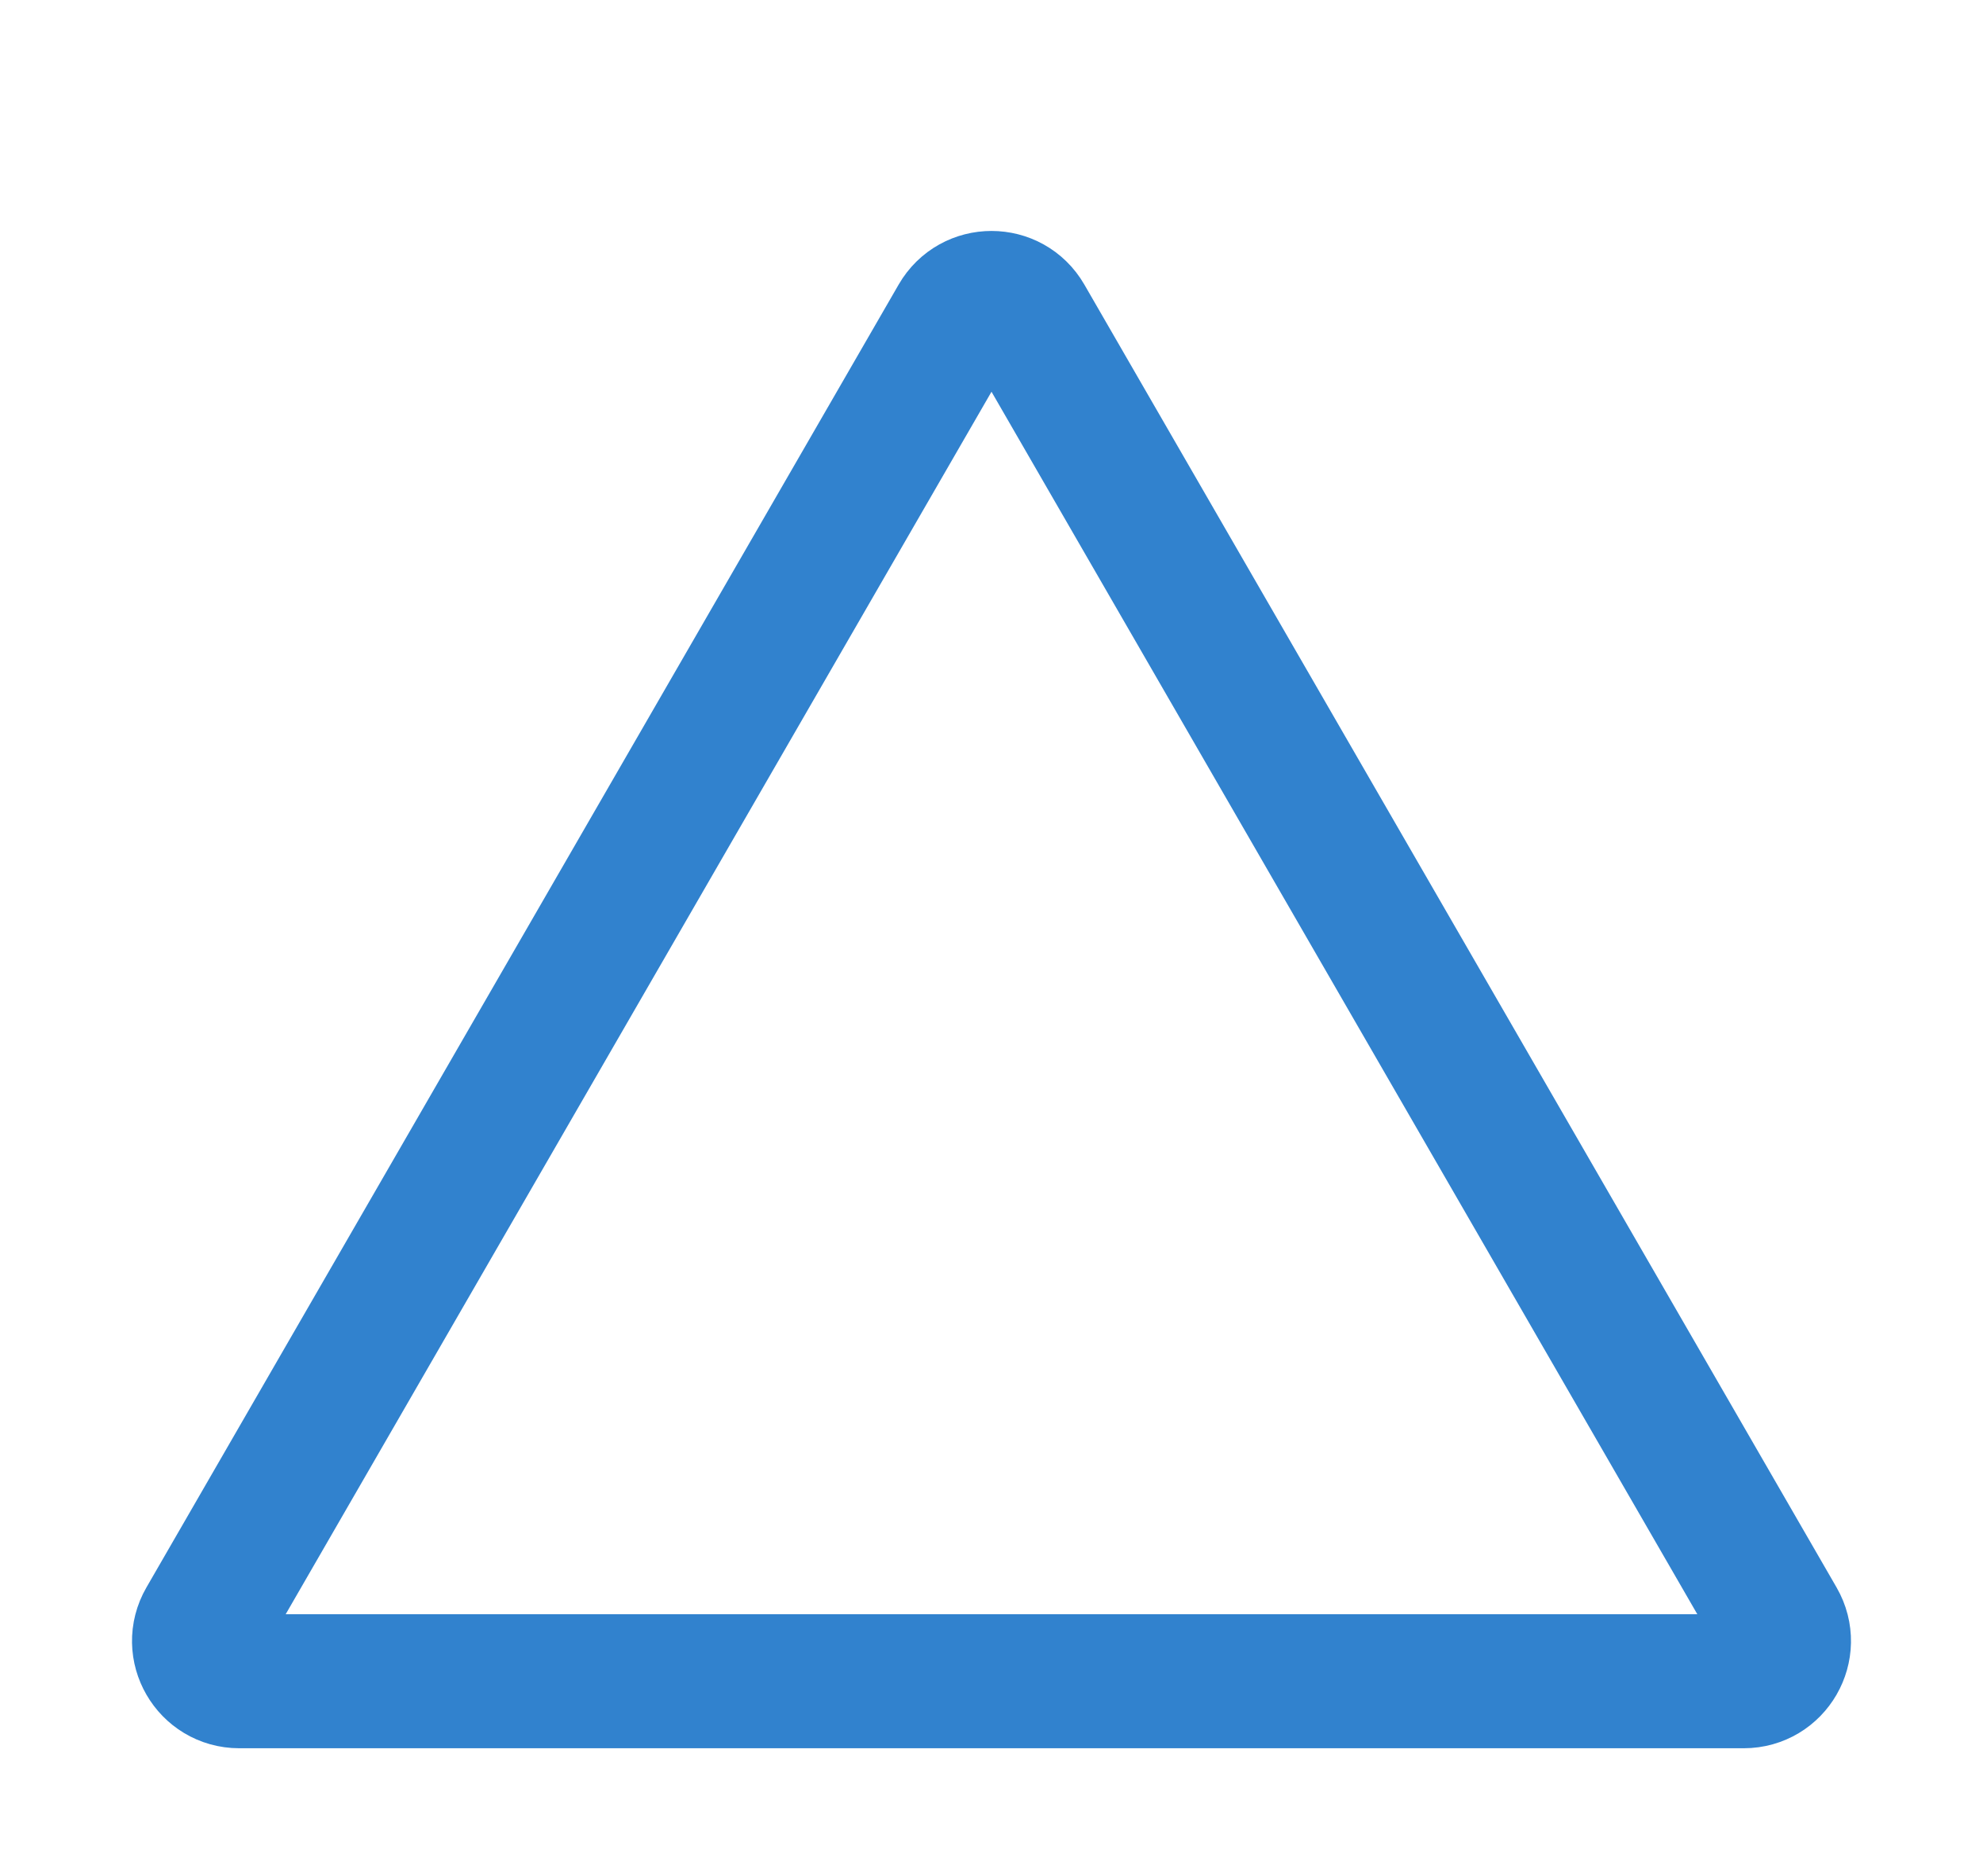 <svg width="74" height="70" viewBox="0 0 74 70" fill="none" xmlns="http://www.w3.org/2000/svg">
<g filter="url(#filter0_d_34_98)">
<path d="M35.701 7.868C36.278 6.868 37.722 6.868 38.299 7.868L66.371 56.487C66.948 57.487 66.226 58.737 65.072 58.737H8.928C7.774 58.737 7.052 57.487 7.629 56.487L35.701 7.868Z" stroke="#3182CE" stroke-width="5"/>
</g>
<defs>
<filter id="filter0_d_34_98" x="0.922" y="4.618" width="72.155" height="64.619" filterUnits="userSpaceOnUse" color-interpolation-filters="sRGB">
<feFlood flood-opacity="0" result="BackgroundImageFix"/>
<feColorMatrix in="SourceAlpha" type="matrix" values="0 0 0 0 0 0 0 0 0 0 0 0 0 0 0 0 0 0 127 0" result="hardAlpha"/>
<feOffset dy="4"/>
<feGaussianBlur stdDeviation="2"/>
<feComposite in2="hardAlpha" operator="out"/>
<feColorMatrix type="matrix" values="0 0 0 0 0 0 0 0 0 0 0 0 0 0 0 0 0 0 0.25 0"/>
<feBlend mode="normal" in2="BackgroundImageFix" result="effect1_dropShadow_34_98"/>
<feBlend mode="normal" in="SourceGraphic" in2="effect1_dropShadow_34_98" result="shape"/>
</filter>
</defs>
</svg>
